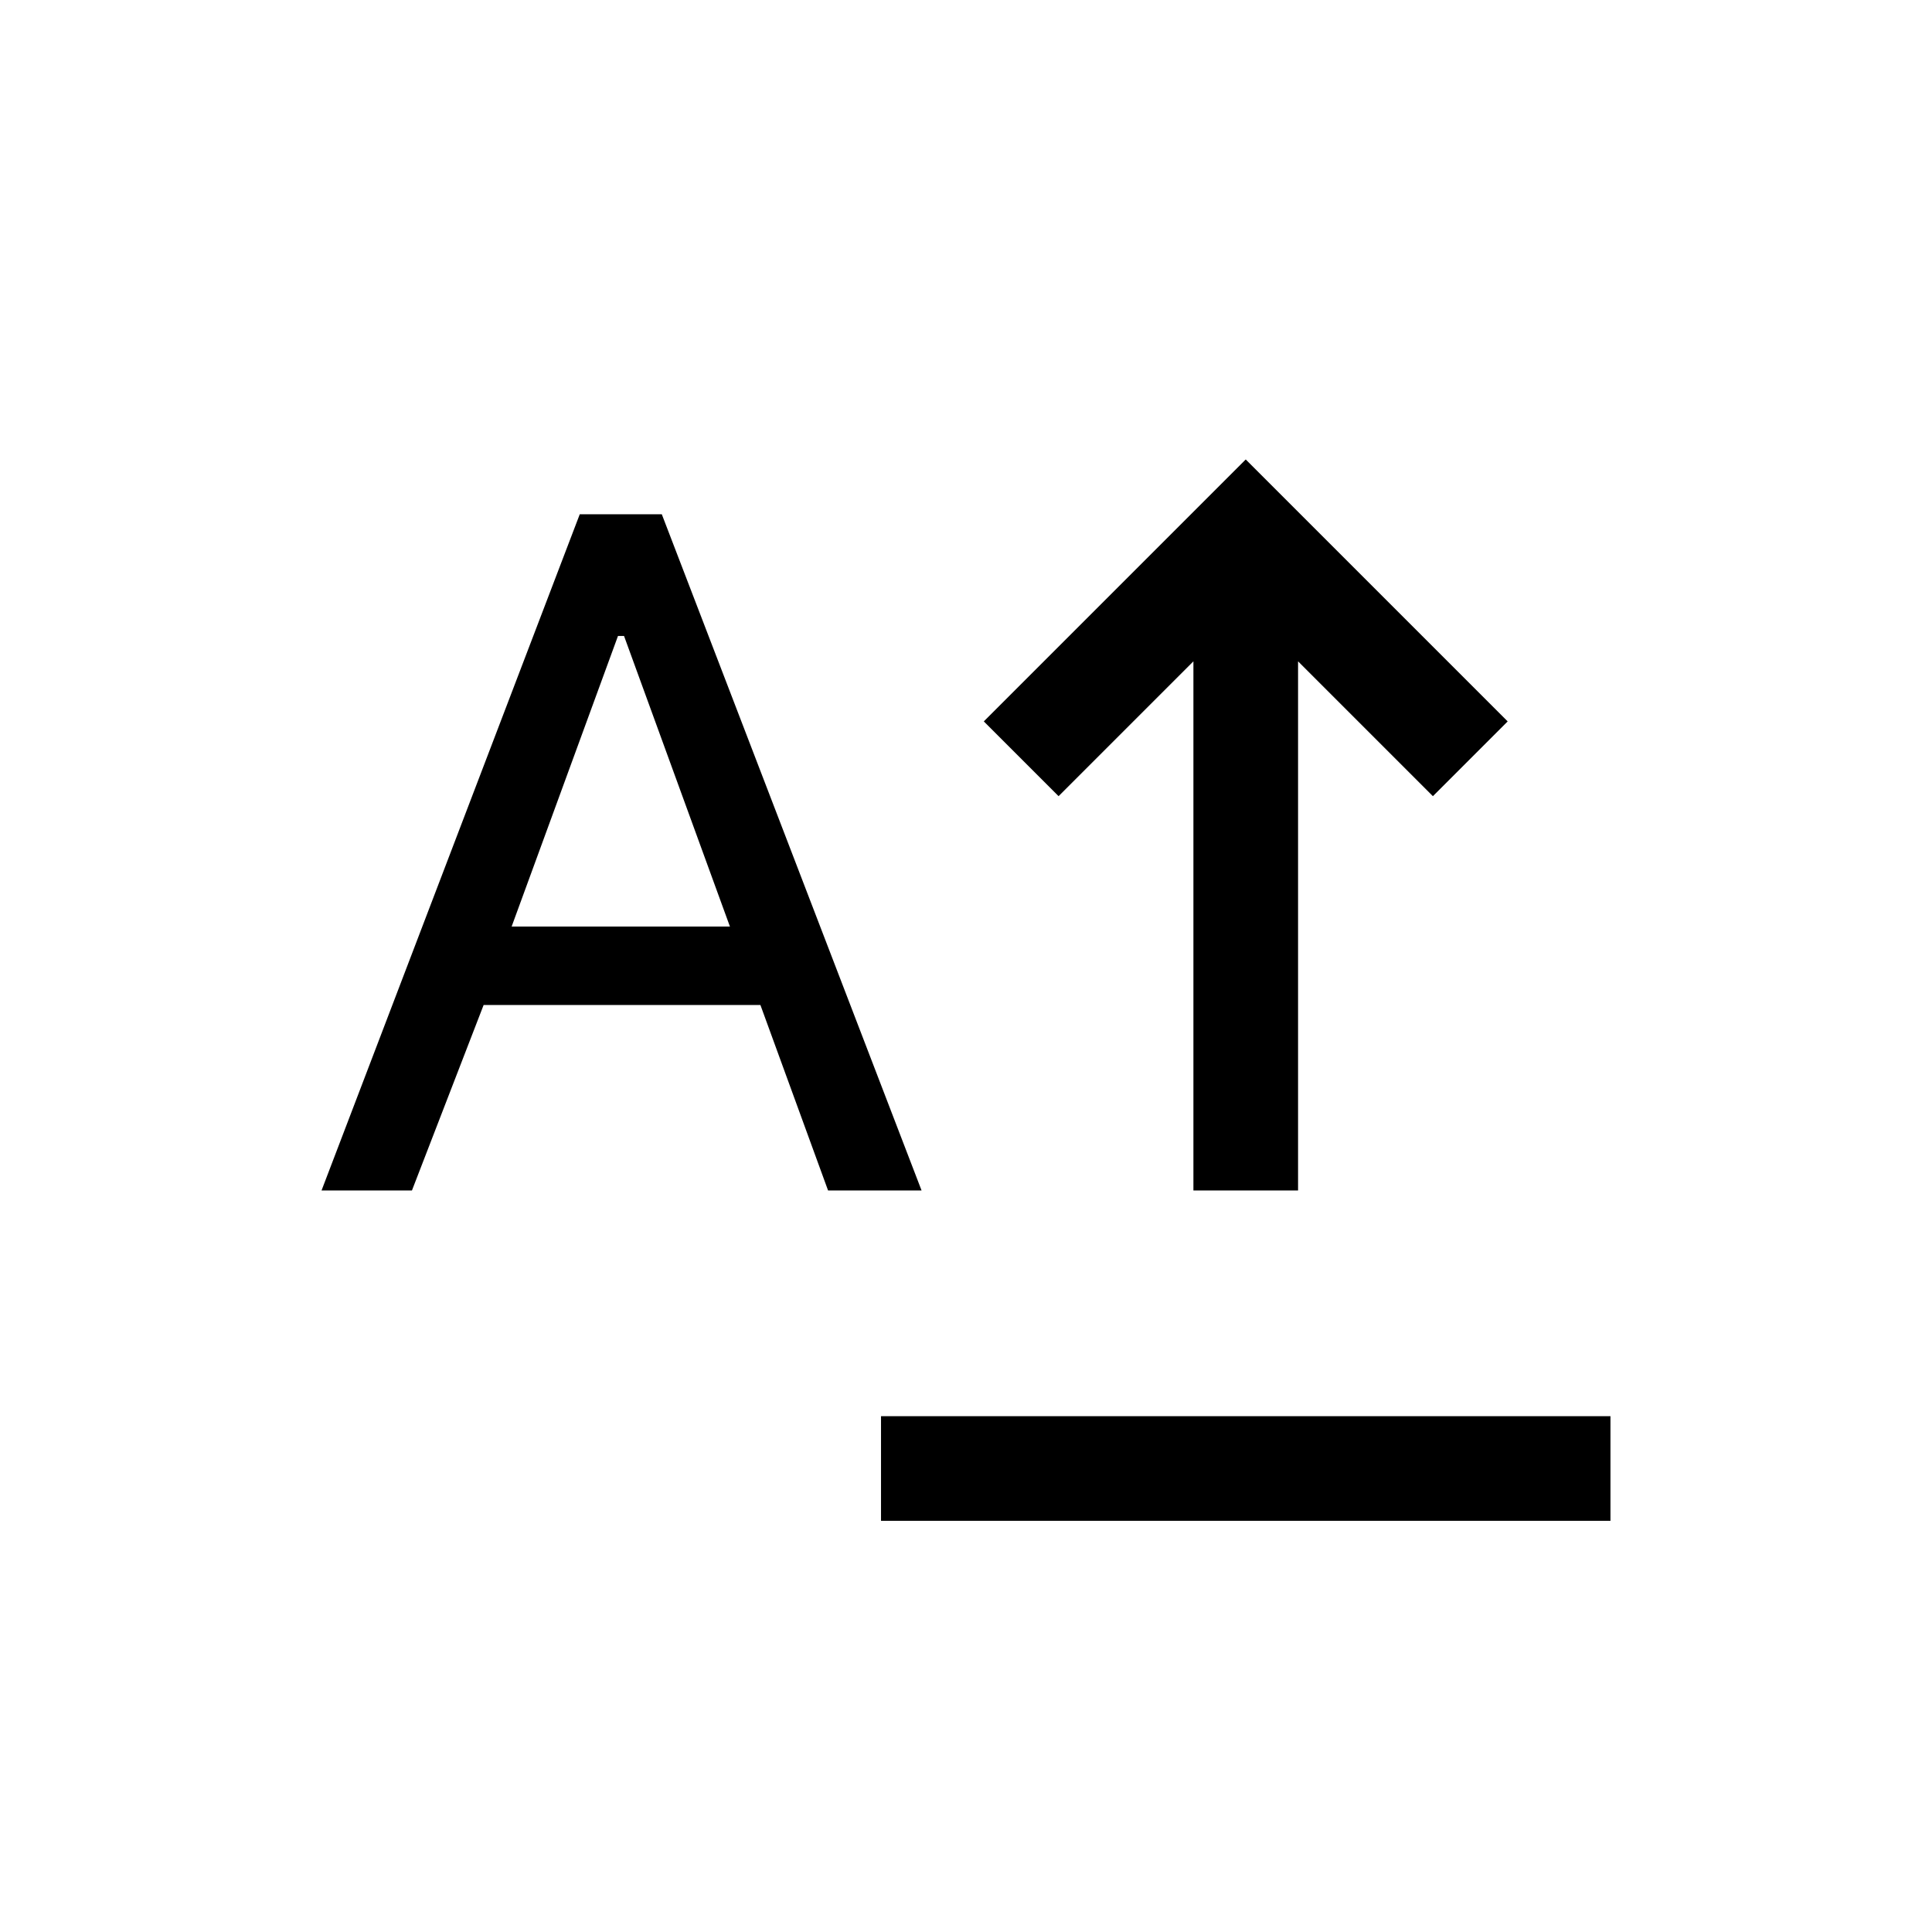 <svg xmlns="http://www.w3.org/2000/svg" height="20" viewBox="0 -960 960 960" width="20"><path d="M437.77-204.309v-51.998h362.46v51.998H437.77ZM593-368.462v-262.924l-67 67-37.153-37.153L619-731.691l130.152 130.152L712-564.386l-67.001-67v262.924H593Zm-433.23 0 128.308-336h40.768l129.077 336h-46.46l-33.616-92.154H240.308l-35.615 92.154H159.77Zm94.461-131.154h108.462l-52.615-144.385h-3l-52.847 144.385Z"/></svg>